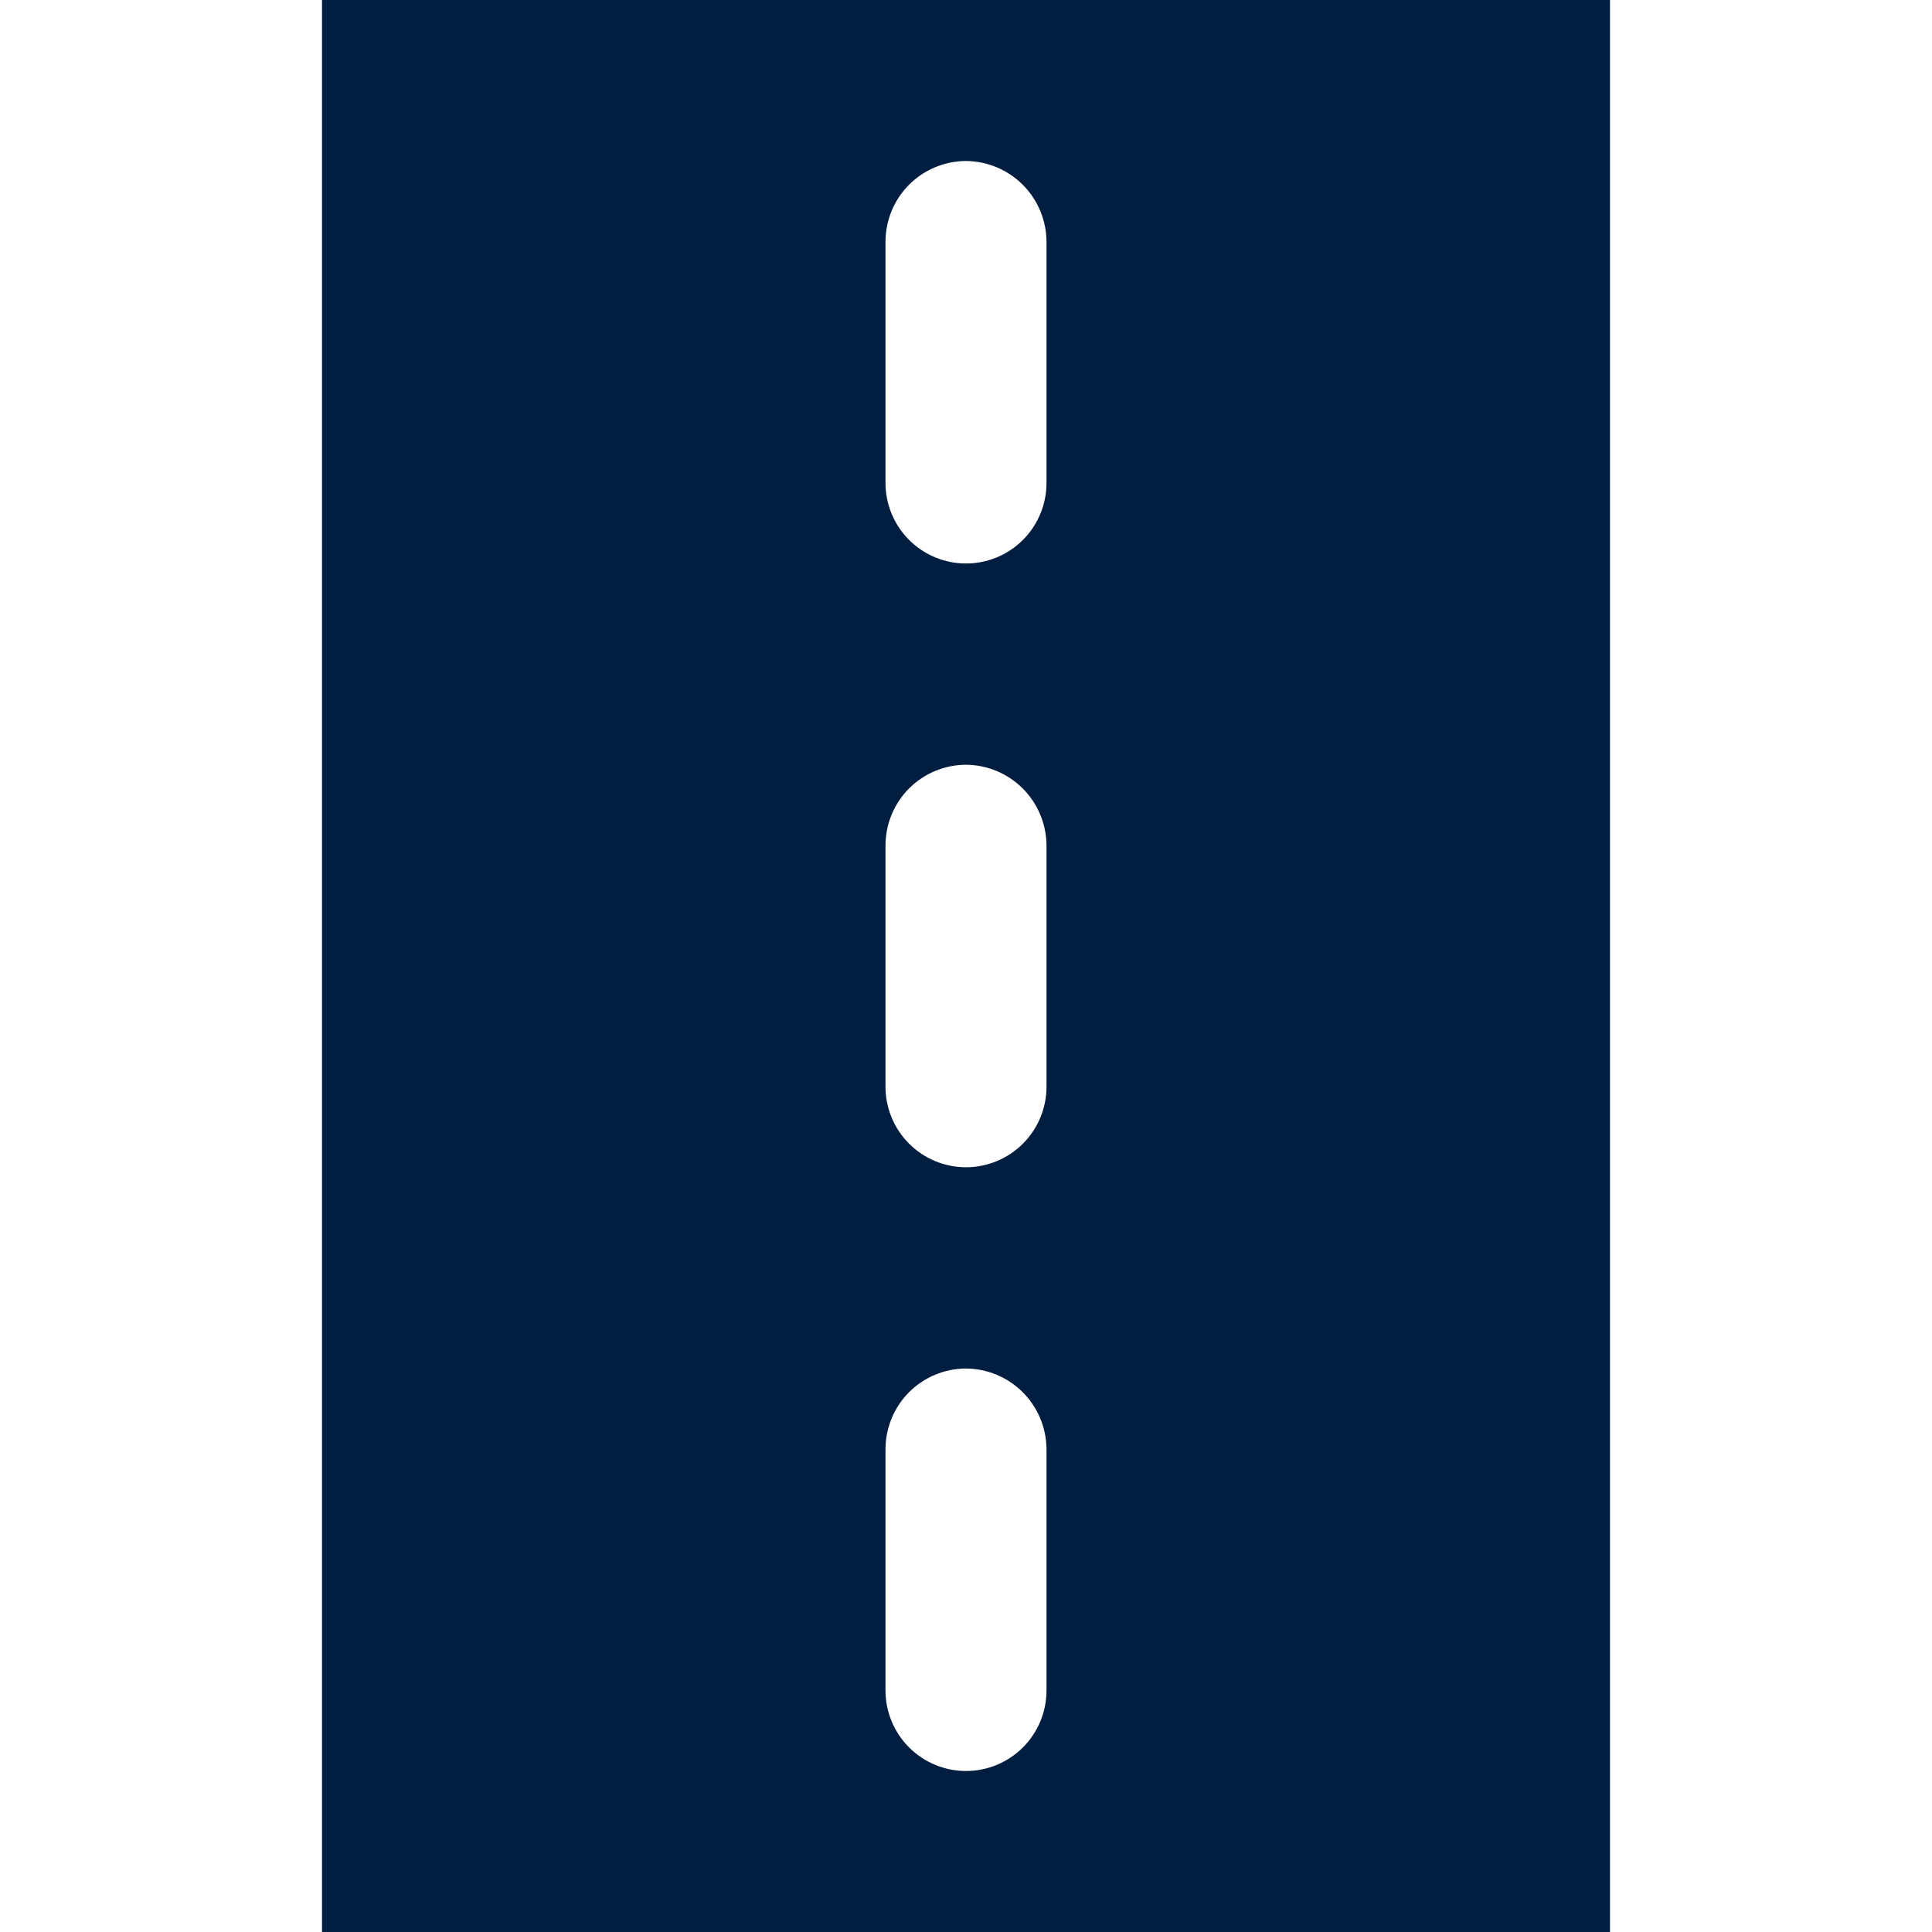 <svg width="48" height="48" viewBox="0 0 48 48" fill="none" xmlns="http://www.w3.org/2000/svg">
<path d="M8 0V48H40V0H8ZM26 42C26 42.53 25.789 43.039 25.414 43.414C25.039 43.789 24.53 44 24 44C23.47 44 22.961 43.789 22.586 43.414C22.211 43.039 22 42.53 22 42V36C22.002 35.47 22.213 34.962 22.587 34.587C22.962 34.213 23.47 34.002 24 34C24.529 34.004 25.036 34.216 25.41 34.59C25.784 34.964 25.996 35.471 26 36V42ZM26 27C26 27.53 25.789 28.039 25.414 28.414C25.039 28.789 24.53 29 24 29C23.47 29 22.961 28.789 22.586 28.414C22.211 28.039 22 27.53 22 27V21C22.002 20.47 22.213 19.962 22.587 19.587C22.962 19.213 23.47 19.002 24 19C24.529 19.004 25.036 19.216 25.41 19.59C25.784 19.964 25.996 20.471 26 21V27ZM26 12C26 12.53 25.789 13.039 25.414 13.414C25.039 13.789 24.53 14 24 14C23.47 14 22.961 13.789 22.586 13.414C22.211 13.039 22 12.53 22 12V6C22.002 5.47 22.213 4.962 22.587 4.588C22.962 4.213 23.47 4.002 24 4C24.529 4.004 25.036 4.216 25.41 4.59C25.784 4.964 25.996 5.471 26 6V12Z" fill="#011E41"/>
</svg>
